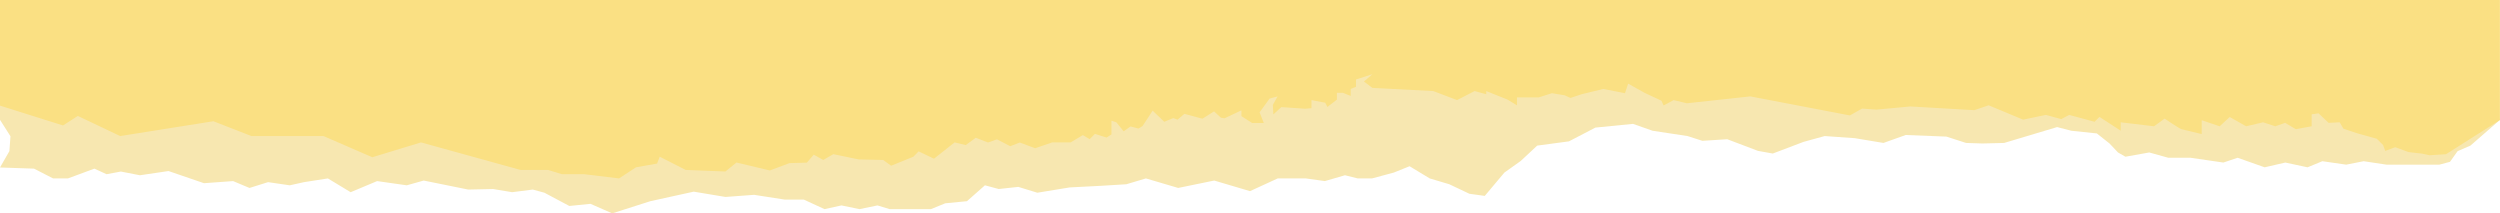 <svg xmlns="http://www.w3.org/2000/svg" viewBox="0 0 1024 87.39"><g data-name="Layer 2"><path style="fill:#f7e7b0" d="m1024 49.08-12.11 10.56-5.26 2.28-3.12 4.37-4.34 1.15H977.48l-9.32-1.41-7.16 1.41-9.76-1.41-6.07 2.5-9.11-1.95-8.46 1.95-11.06-3.91-5.85 1.96-13.45-1.96h-9.11l-7.8-2.17-9.76 1.74-3.04-1.74-3.47-3.68-5.2-4.12-10.41-1.09-5.86-1.51-21.69 6.5-8.89.22-6.72-.22-8.03-2.6-16.69-.65-9.11 3.25-11.71-1.95-12.36-.87-8.68 2.39-12.58 4.77-6.07-1.09-12.58-4.77-10.19.65-6.07-1.95-14.32-2.17-8.02-2.82-15.4 1.52-10.84 5.64-13.01 1.74-6.73 6.28-6.72 4.78-8.02 9.54-6.29-.87-8.24-3.9-8.03-2.39-8.24-4.99-6.5 2.61-8.9 2.38h-5.85l-5.21-1.3-8.24 2.39-7.8-1.09h-11.51L512 78.29l-14.66-4.34-14.75 3.03-13.23-3.9-8.02 2.39-10.63.65-12.58.65-13.23 2.17-7.8-2.39-8.03.87-5.64-1.52-7.37 6.51-8.89.86-5.86 2.39H364.4l-4.99-1.52-7.37 1.52-7.38-1.52-6.94 1.52-8.46-3.9h-7.8l-12.58-1.96-11.71.87-13.01-2.17-17.79 3.91-15.61 4.98-8.89-3.9-8.68.87L223 78.94l-4.77-1.3-8.46 1.08-7.81-1.3-10.19.22-18.22-3.69-6.94 1.95-12.14-1.73-10.84 4.55-9.33-5.64-9.76 1.52-5.85 1.3-8.89-1.3-7.6 2.38-6.72-2.81-11.93.86-14.53-4.98-11.71 1.73-7.8-1.52-5.86 1.09-4.99-2.28-10.84 4.01h-6.07l-7.81-4.01L0 68.6l3.85-6.7.44-6.08L0 49.08V18.1l1012.12 6.09L1024 49.08z"/><path d="m0 43.26 25.81 8.13 6.07-3.9 17.35 8.24 38.17-6.07 15.6 6.07h29.5l20 8.68 19.95-6.08 40.77 11.28h11.28l5.64 1.74h9.11l14.31 1.73 6.94-4.55 8.63-1.53 1.09-2.82 10.63 5.42 16.26.65 4.55-3.68 13.67 3.25 8-3 7.16-.21 2.82-3.26 3.9 2.17 4.12-2.38 10.41 2.16 10 .22 3.26 2.36 9.11-3.69 2.16-2.19 6.29 3 8.44-6.67 4.56 1.09 4.12-3 5 1.95 3.68-1.3 5.43 2.82 3.9-1.52 6.31 2.35 6.94-2.39h7.59l5-3 2.79 1.67 2.16-2.17 4.77 1.52 2-1.3v-5.61l2 .65 3 3.69 2.82-2 3.26.87 1.67-1.04 4.12-6.29 4.77 4.56 3.69-1.52 1.74.65 2.81-2.39 7.38 2 4.77-3 2.82 2.6 1.52.22 6.86-3.25v2.38l4.41 2.82h4.77L515.93 46l4.12-5.64 3.24-.86-1.94 3.47.22 3.9 3.25-3 9.76.66 2.6-.22V41l5.64 1.08.87 1.73 3.9-3V38H550l3.25 1.3v-2.87l2.17-.87v-3l6.72-2.17-3.47 3 3.45 2.61 24.94 1.3 9.76 3.7 7.18-3.7 4.77 1.3v-1.3l8.67 3.47 3.91 2.38V39.9h8.89l5.42-1.73 5.21.86 2.38 1.09 4.56-1.52 8.89-2.17 8.89 1.74 1.3-3.91 6.7 3.74 6.94 3.25.87 1.95 4.12-2.2 5.42 1.3 26-2.82 40.77 7.8 5-2.81 5.86.43 13.88-1.3 26.24 1.52 5.86-2 14.1 5.88 9.35-1.94 6.29 1.73 3.25-1.73 10.41 2.82 2-2 8.68 5.64v-3.43l13.66 1.63 4.34-3.14s6.07 4.12 6.94 4.33 8.24 2 8.24 2v-5.68l7.37 2.49 4.12-3.8 6.72 3.8 6.94-1.63 5 1.63 4.04-1.41 4.34 2.6 6.51-1.19v-4.88l2.81-.43 4.13 3.9 4.55-.22 1.52 2.61 5.85 1.95 7.81 2.17 2.6 2.6.88 2.38 4.12-1.51 5.42 2 5.64.65 3 .65 6.72-.43 22.07-14V0H0z" style="fill:#fae083"/></g></svg>